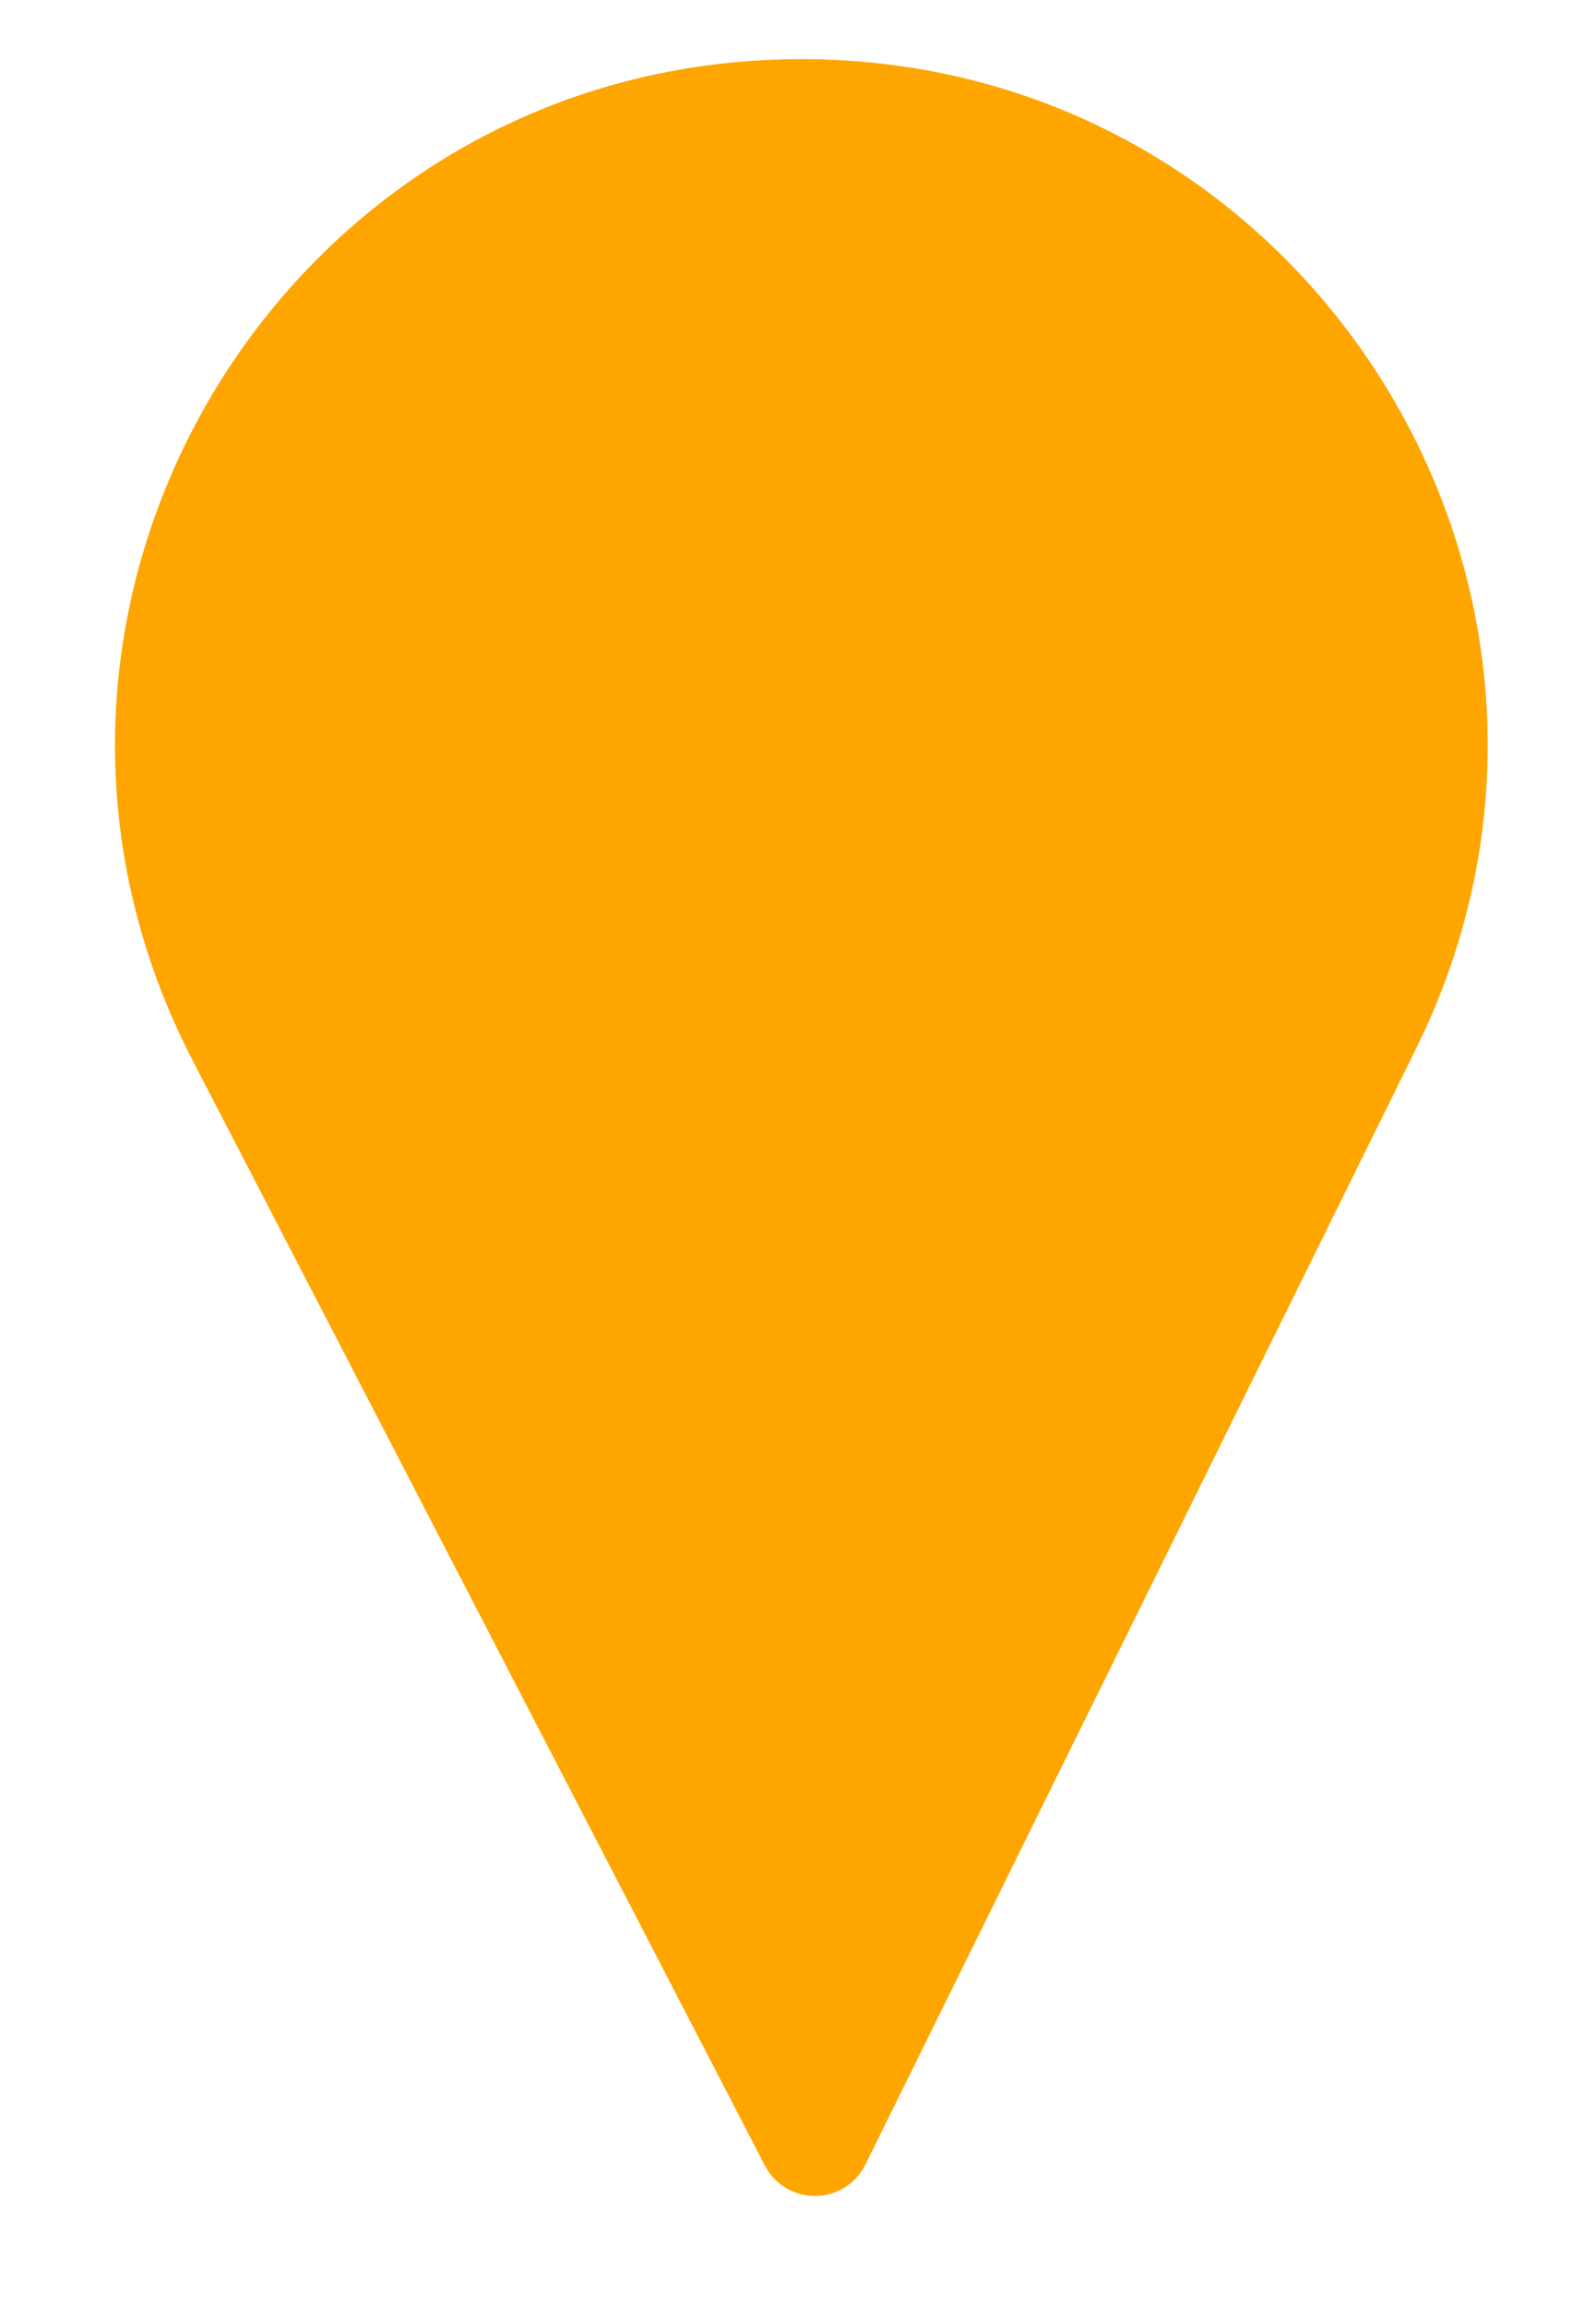 <svg width="27" height="39" viewBox="0 0 27 39" fill="#ffa500" xmlns="http://www.w3.org/2000/svg">
    <path d="M13.557 1c8.596 0 14.203 9.024 10.397 16.73L14.64 36.591a.953.953 0 0 1-1.7.017L3.261 17.93C-.738 10.21 4.864 1 13.557 1z"/>
</svg>
